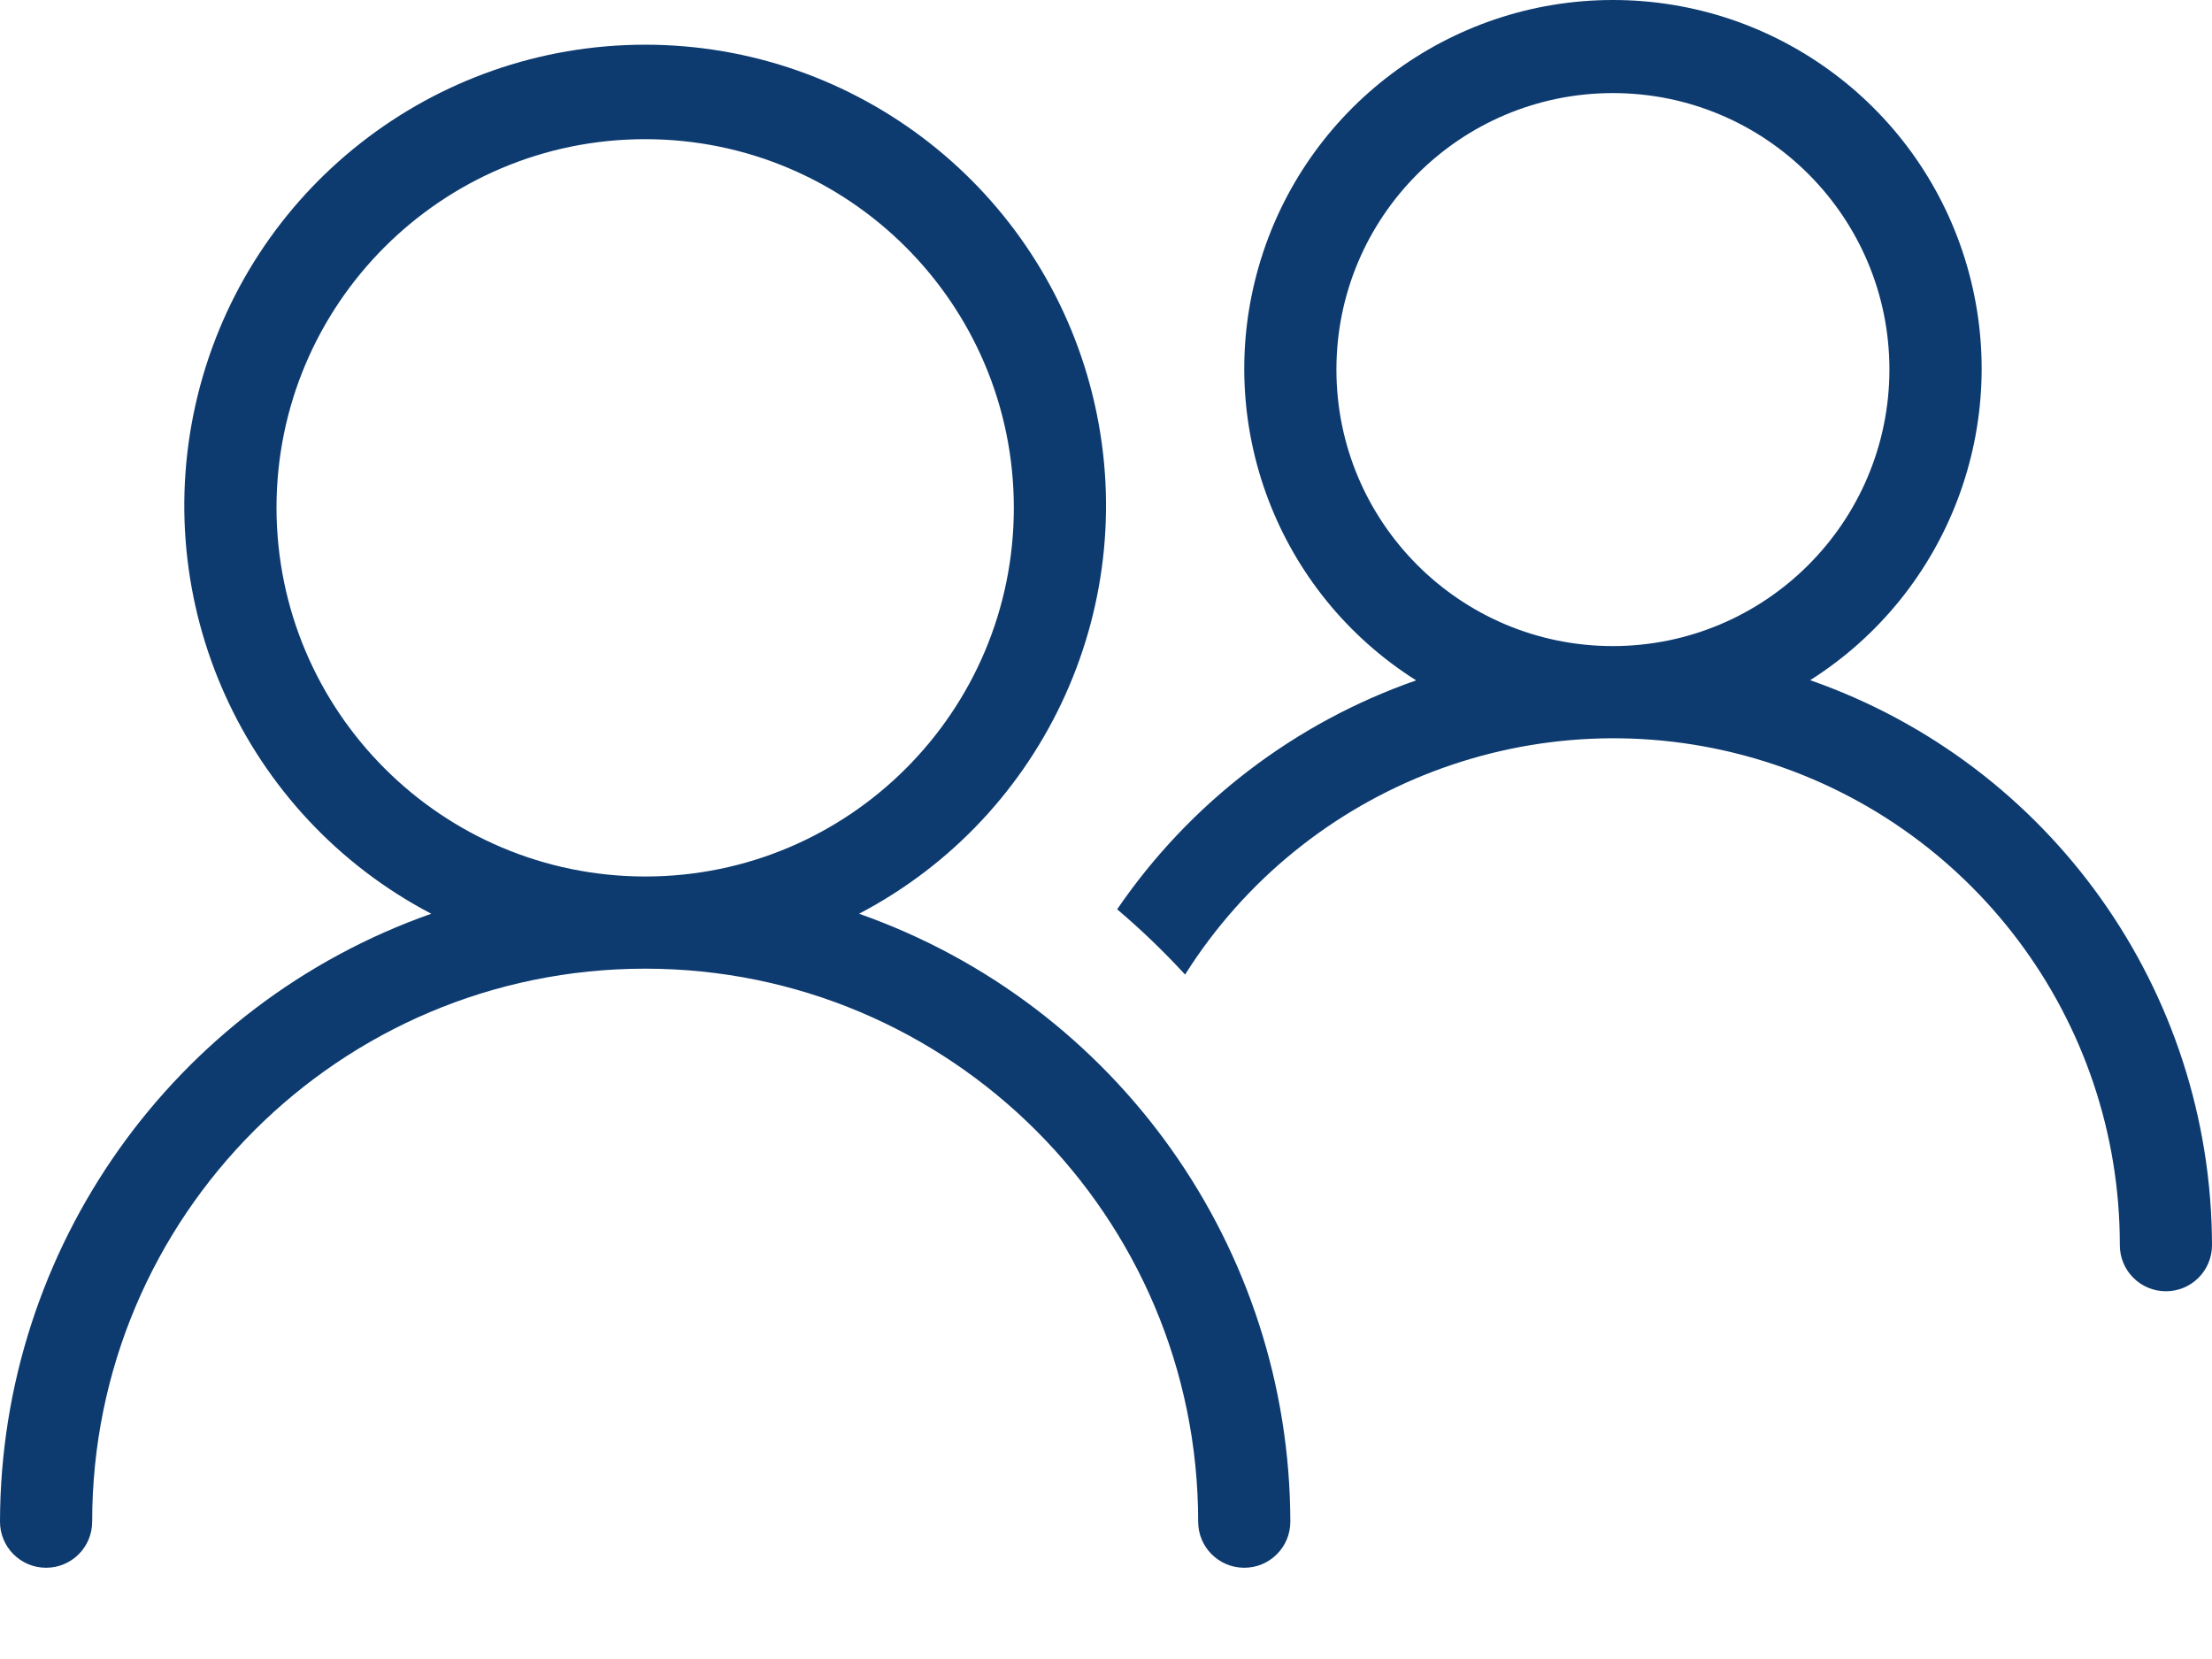 <svg width="24" height="18" viewBox="0 0 24 18" fill="none" xmlns="http://www.w3.org/2000/svg">
<path d="M9.321 9.914C11.359 8.846 12.405 6.525 11.855 4.29C11.305 2.056 9.301 0.485 7 0.485C4.699 0.485 2.695 2.056 2.145 4.29C1.595 6.525 2.641 8.846 4.679 9.914C1.88 10.9 0.005 13.543 0 16.51C0 16.787 0.224 17.01 0.5 17.01C0.776 17.01 1 16.787 1 16.51C1 13.197 3.686 10.51 7 10.51C10.314 10.51 13 13.197 13 16.51C13 16.787 13.224 17.01 13.5 17.01C13.776 17.01 14 16.787 14 16.51C13.995 13.543 12.12 10.9 9.321 9.914ZM3 5.51C3 3.301 4.791 1.51 7 1.51C9.209 1.51 11 3.301 11 5.51C11 7.72 9.209 9.51 7 9.51C4.792 9.508 3.003 7.718 3 5.51ZM19.64 7.38C21.145 6.427 21.838 4.595 21.342 2.885C20.846 1.175 19.279 -0.001 17.498 6.36706e-07C15.718 0.001 14.152 1.179 13.658 2.889C13.163 4.6 13.859 6.431 15.365 7.382C14.046 7.842 12.909 8.712 12.121 9.866C12.381 10.086 12.627 10.323 12.858 10.574C14.164 8.504 16.682 7.547 19.033 8.227C21.385 8.908 23.002 11.062 23 13.51C23 13.787 23.224 14.01 23.5 14.01C23.776 14.01 24 13.787 24 13.51C23.995 10.748 22.247 8.291 19.64 7.38ZM17.5 7.01C15.843 7.01 14.5 5.667 14.5 4.01C14.5 2.353 15.843 1.01 17.5 1.01C19.157 1.01 20.5 2.353 20.5 4.01C20.498 5.666 19.156 7.008 17.5 7.01Z" fill="#0D3B70"/>
</svg>
